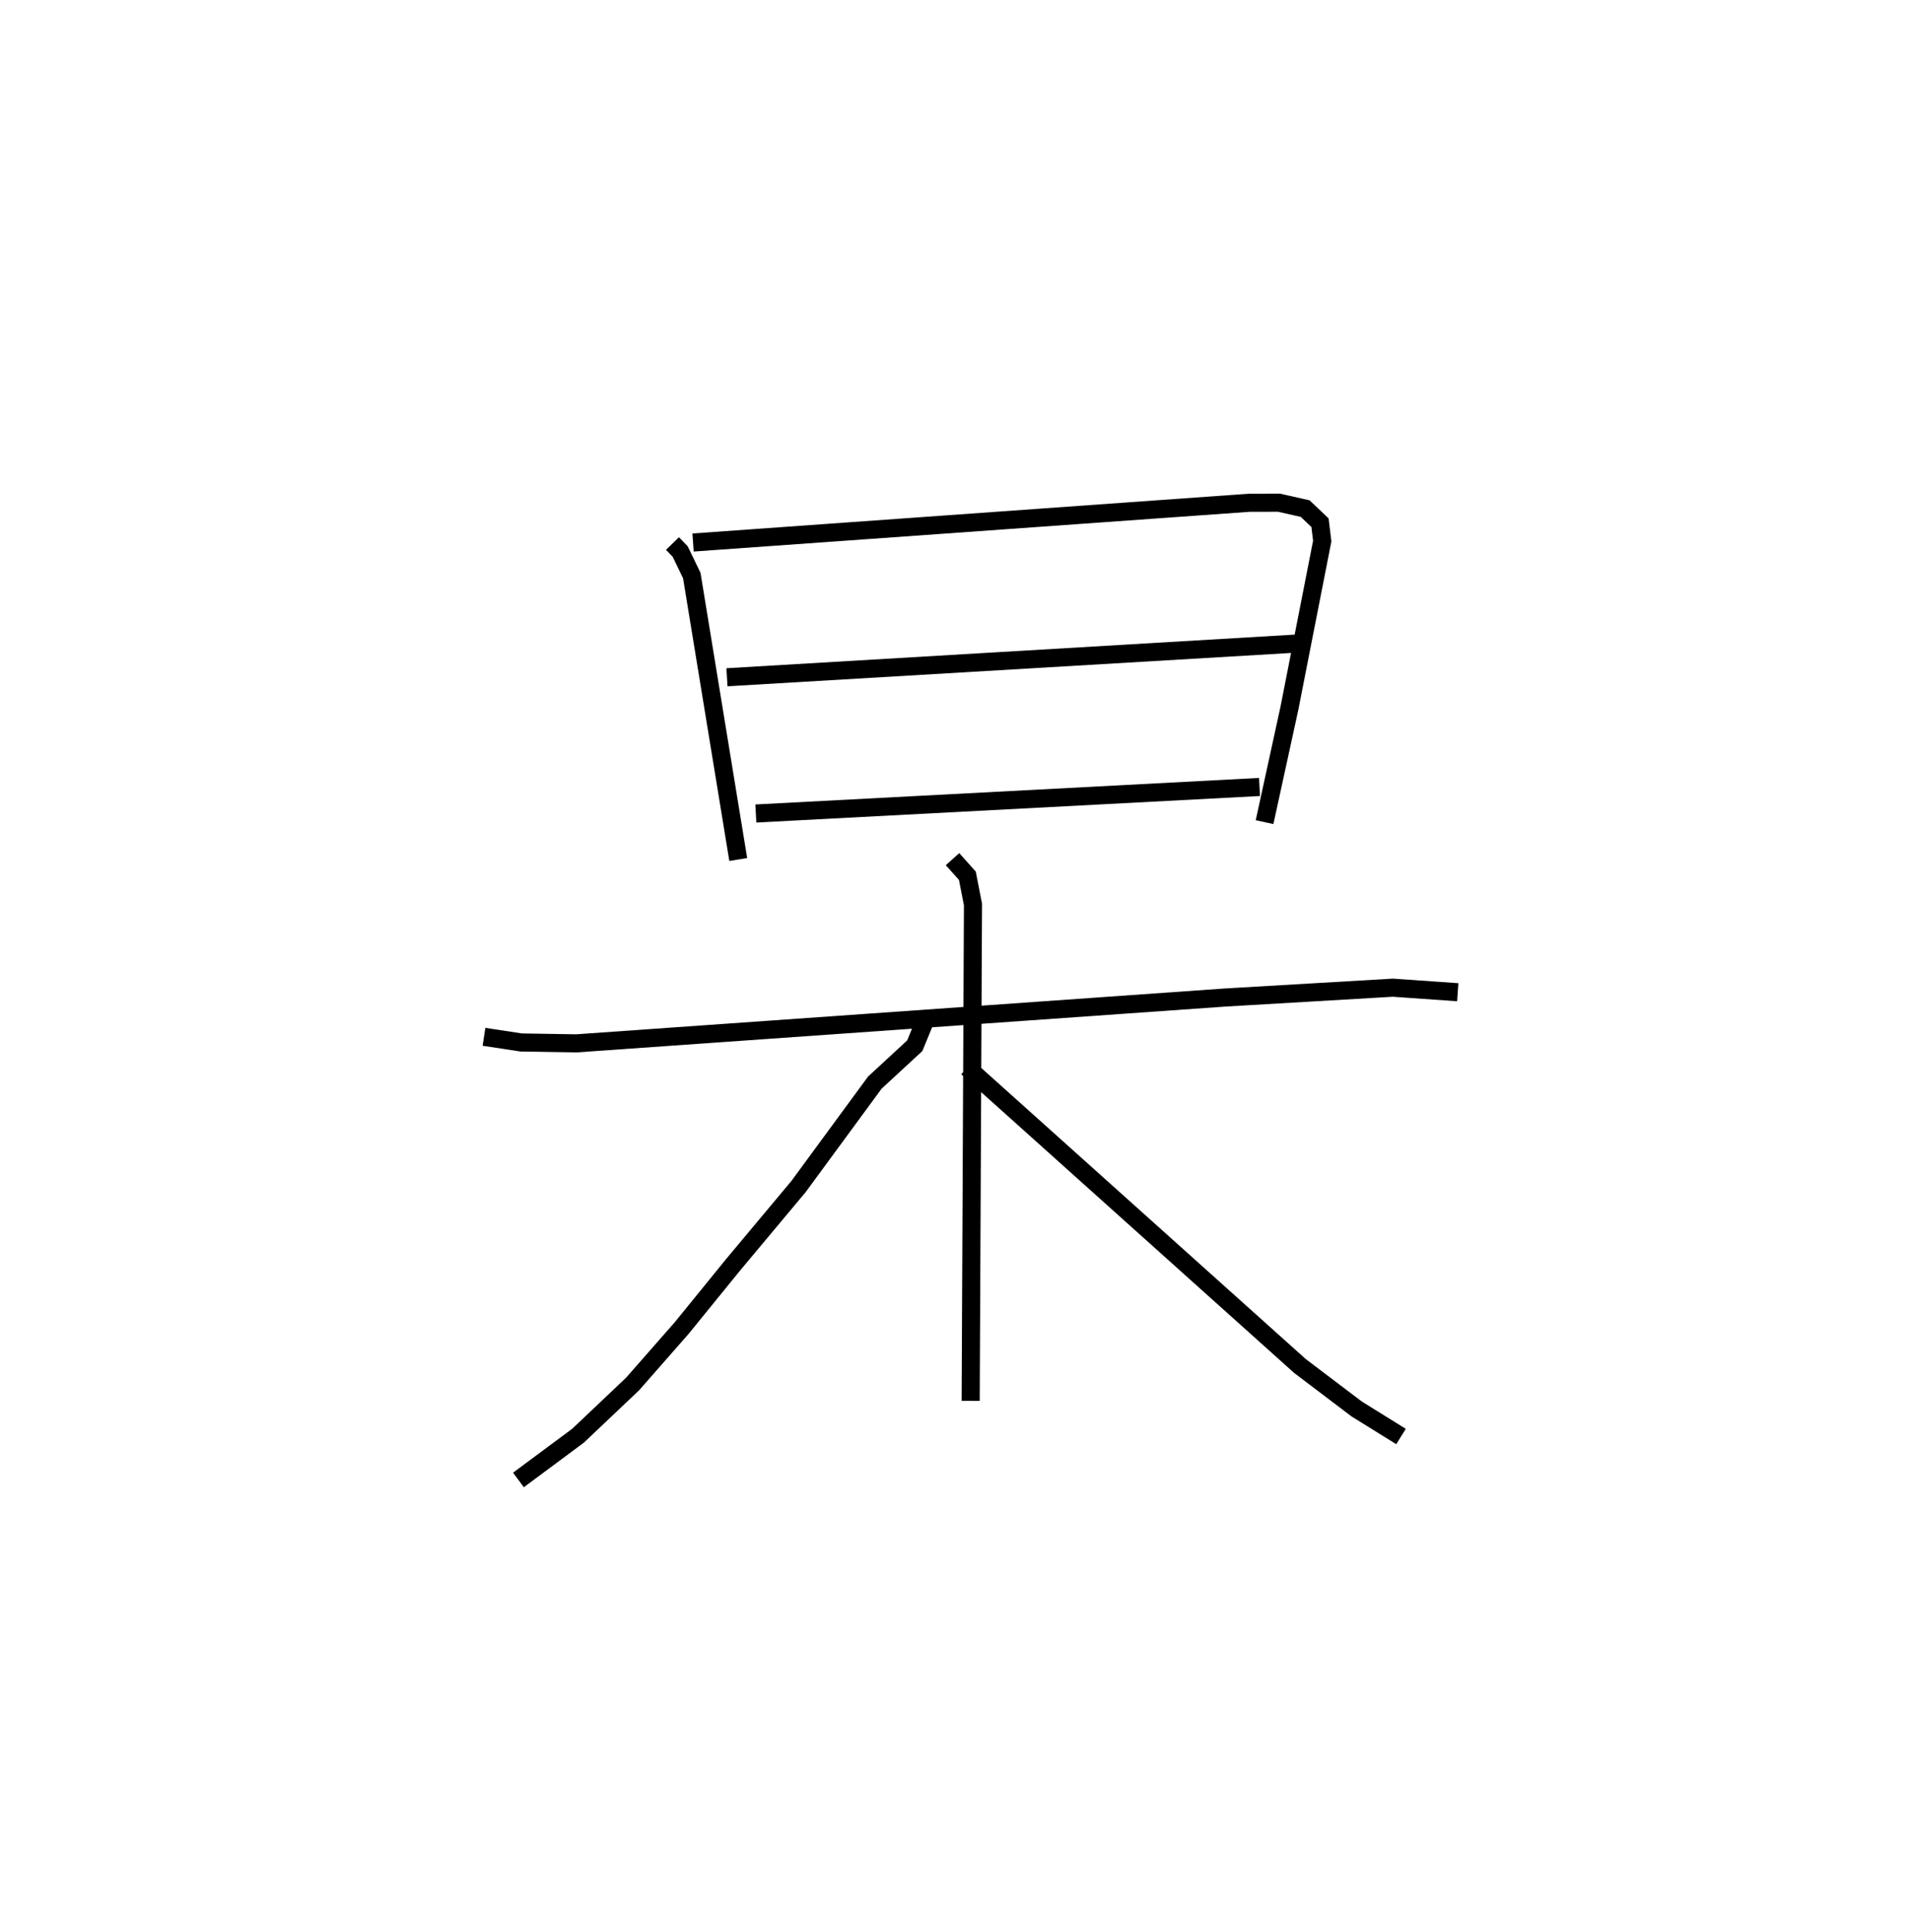 <?xml version="1.0" encoding="utf-8" ?>
<svg baseProfile="full" height="106.79" version="1.1" width="105.589" xmlns="http://www.w3.org/2000/svg" xmlns:ev="http://www.w3.org/2001/xml-events" xmlns:xlink="http://www.w3.org/1999/xlink"><defs /><rect fill="white" height="106.79" width="105.589" x="0" y="0" /><path d="M25,25 m0.0,0.0 m12.175,5.039 l0.426,0.438 0.643,1.332 l2.568,15.691 m-2.498,-17.518 l30.75,-2.197 1.639,-0.004 l1.448,0.326 0.822,0.78 l0.123,1.015 -1.815,9.242 l-1.373,6.291 m-29.72,-8.006 l31.767,-1.879 m-30.17,9.408 l27.844,-1.466 m-42.873,13.807 l2.057,0.313 3.049,0.049 l35.865,-2.533 9.272,-0.544 l3.589,0.251 m-27.931,-7.354 l0.821,0.917 0.31,1.586 l-0.127,27.432 m-2.438,-21.214 l-0.653,1.59 -2.21,2.042 l-4.215,5.739 -3.629,4.339 l-2.83,3.481 -2.713,3.091 l-3.021,2.863 -3.291,2.442 m24.812,-22.791 l18.39,16.493 3.137,2.375 l2.451,1.523 " fill="none" stroke="black" stroke-width="1" /></svg>